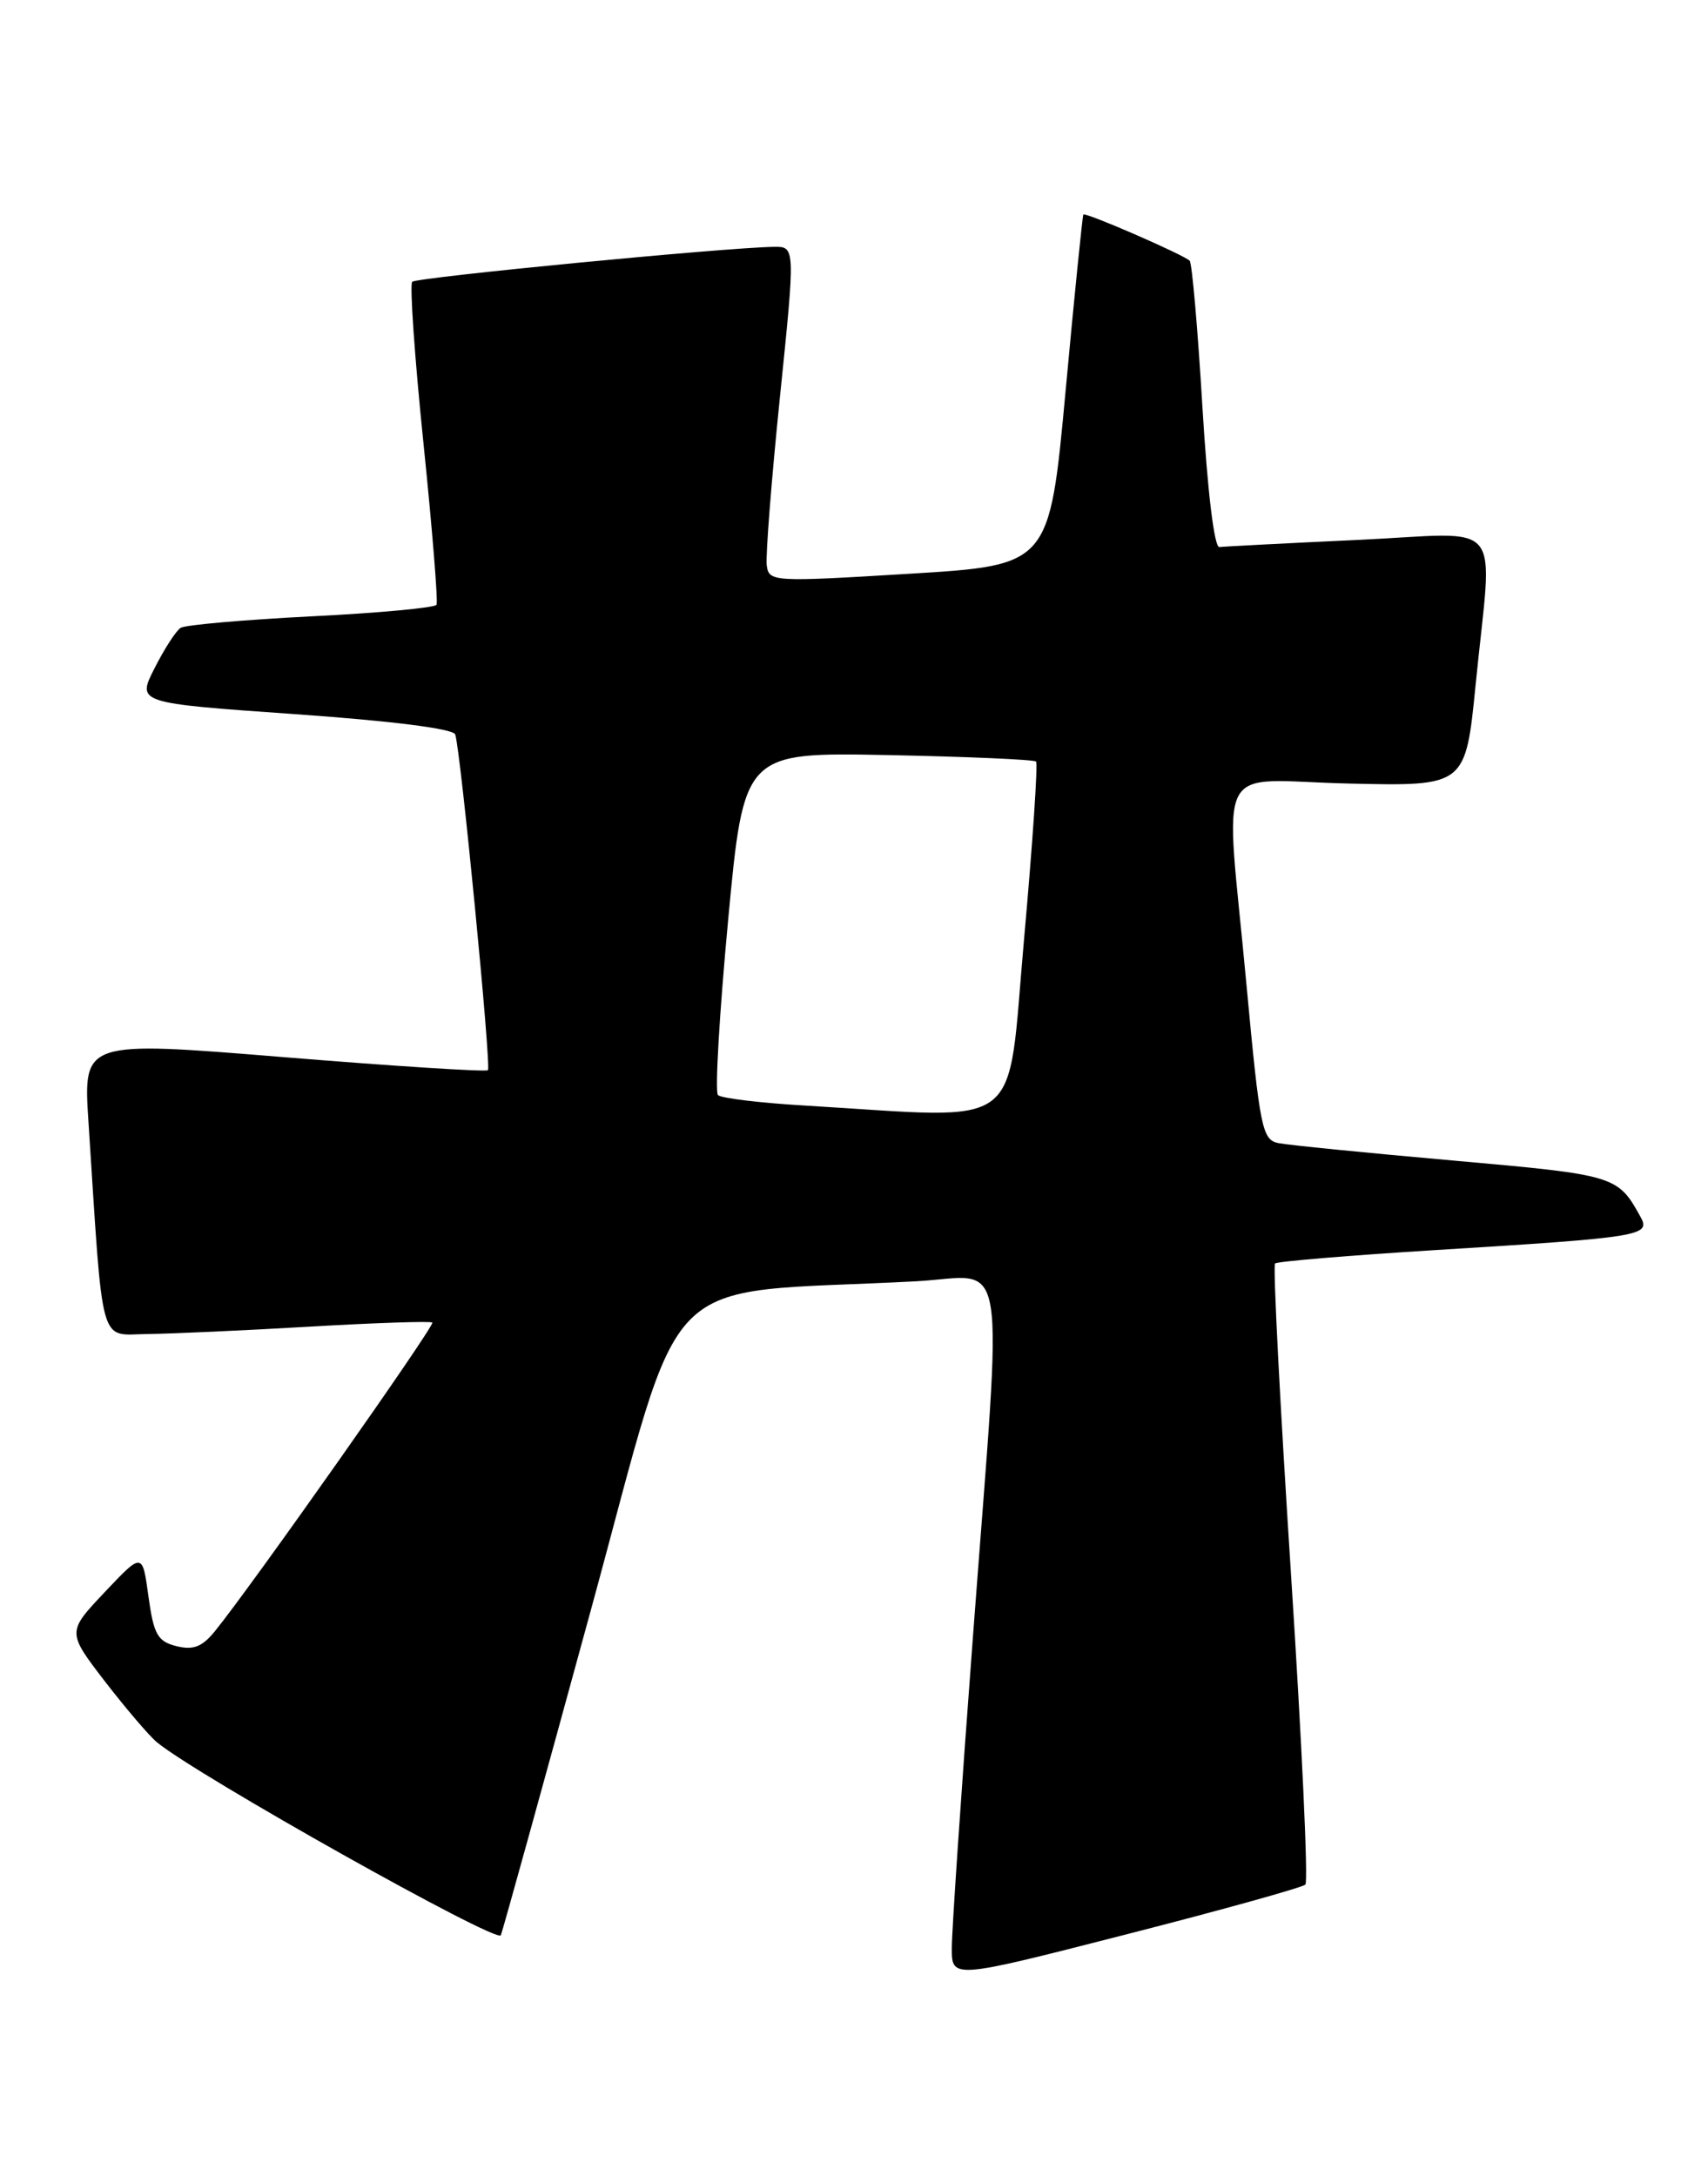 <?xml version="1.0" encoding="UTF-8" standalone="no"?>
<!DOCTYPE svg PUBLIC "-//W3C//DTD SVG 1.1//EN" "http://www.w3.org/Graphics/SVG/1.1/DTD/svg11.dtd" >
<svg xmlns="http://www.w3.org/2000/svg" xmlns:xlink="http://www.w3.org/1999/xlink" version="1.1" viewBox="0 0 201 256">
 <g >
 <path fill="currentColor"
d=" M 153.62 221.71 C 153.97 221.36 153.20 204.88 151.92 185.08 C 150.64 165.28 149.79 148.88 150.05 148.64 C 150.30 148.40 158.82 147.69 169.00 147.06 C 193.05 145.58 194.28 145.38 193.08 143.20 C 190.38 138.29 190.16 138.23 171.00 136.53 C 160.82 135.63 151.57 134.71 150.44 134.48 C 148.53 134.09 148.26 132.75 146.68 115.78 C 144.17 88.72 142.59 91.81 158.74 92.18 C 172.47 92.50 172.47 92.50 173.66 80.50 C 175.64 60.52 177.42 62.70 159.75 63.52 C 151.36 63.91 144.05 64.29 143.50 64.36 C 142.90 64.45 142.10 57.80 141.50 47.83 C 140.95 38.66 140.28 30.94 140.00 30.67 C 139.25 29.95 127.72 24.93 127.49 25.24 C 127.39 25.38 126.44 34.72 125.40 46.00 C 123.50 66.50 123.50 66.50 107.00 67.50 C 90.87 68.48 90.49 68.45 90.23 66.50 C 90.09 65.40 90.78 56.51 91.78 46.75 C 93.60 29.00 93.60 29.00 91.05 29.04 C 85.13 29.14 49.04 32.63 48.51 33.15 C 48.20 33.47 48.79 42.00 49.83 52.11 C 50.87 62.23 51.56 70.79 51.37 71.15 C 51.17 71.50 44.54 72.12 36.63 72.51 C 28.72 72.91 21.80 73.52 21.26 73.86 C 20.71 74.21 19.33 76.35 18.19 78.61 C 16.10 82.71 16.10 82.71 34.64 84.01 C 46.08 84.81 53.33 85.73 53.57 86.40 C 54.20 88.19 57.83 125.46 57.42 125.90 C 57.21 126.12 46.41 125.43 33.42 124.37 C 9.79 122.44 9.79 122.44 10.41 131.97 C 12.17 159.06 11.60 157.01 17.35 156.94 C 20.18 156.91 28.80 156.52 36.50 156.07 C 44.20 155.62 50.67 155.41 50.88 155.59 C 51.23 155.90 29.53 186.70 25.29 191.90 C 23.79 193.75 22.75 194.15 20.76 193.66 C 18.54 193.10 18.09 192.29 17.47 187.81 C 16.76 182.61 16.76 182.61 12.32 187.31 C 7.89 192.00 7.89 192.00 12.34 197.80 C 14.80 200.98 17.55 204.21 18.46 204.96 C 23.13 208.84 58.55 228.71 58.94 227.67 C 59.19 227.03 63.95 209.85 69.51 189.50 C 80.82 148.20 76.70 152.37 107.75 150.74 C 118.78 150.16 118.03 145.47 114.50 192.50 C 113.13 210.65 112.01 227.15 112.01 229.16 C 112.00 232.83 112.00 232.83 132.50 227.58 C 143.77 224.70 153.28 222.05 153.62 221.71 Z  M 94.83 130.07 C 89.51 129.76 84.86 129.20 84.49 128.83 C 84.12 128.46 84.66 119.24 85.68 108.33 C 87.54 88.50 87.54 88.50 104.52 88.83 C 113.86 89.02 121.69 89.36 121.92 89.59 C 122.16 89.82 121.52 99.23 120.51 110.51 C 118.45 133.52 120.95 131.62 94.83 130.07 Z "/>
</g>
</svg>